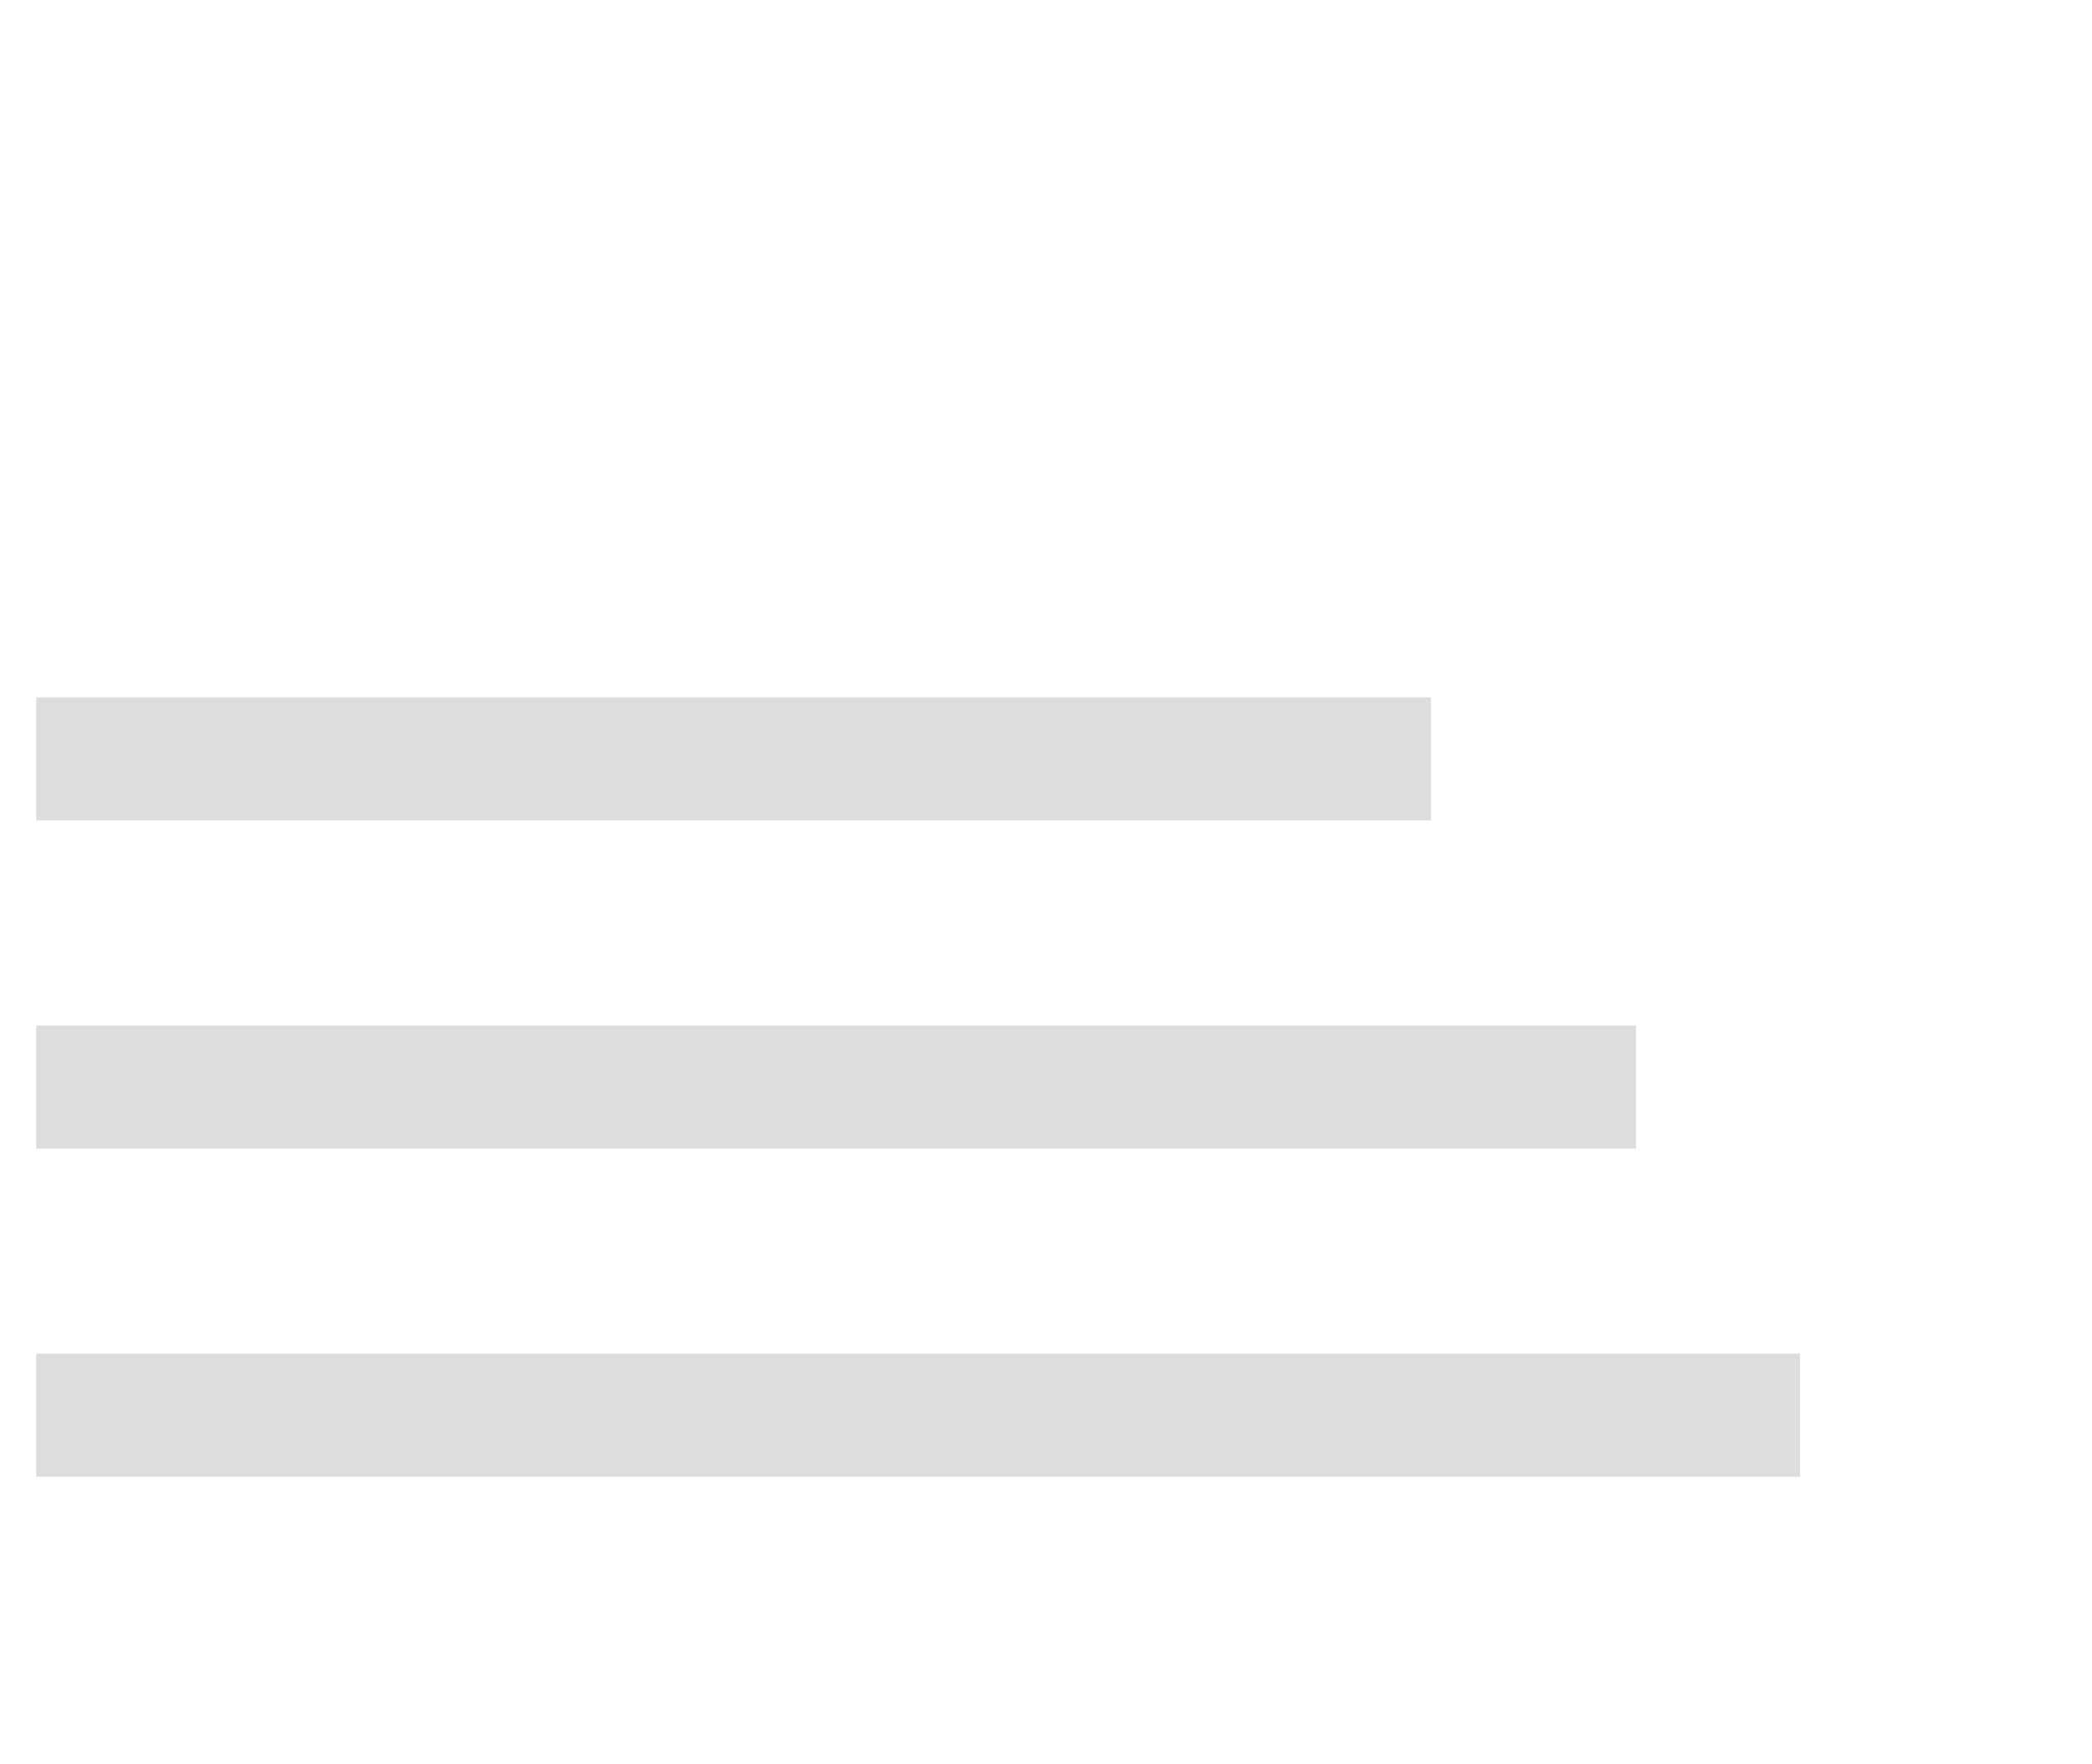 <svg viewBox="0 0 51 43" xmlns="http://www.w3.org/2000/svg" xmlns:xlink="http://www.w3.org/1999/xlink">
  <g id="Canvas" transform="translate(-119 859)">
    <g id="Logo">
      <use xlink:href="#path0_stroke" transform="translate(119.883 -823)" fill="#DDD" id="LineB"/>
      <use xlink:href="#path1_stroke" transform="translate(119.883 -831)" fill="#DDD" id="LineM"/>
      <use xlink:href="#path2_stroke" transform="translate(119.883 -839)" fill="#DDD" id="LineT"/>
      <g id="Triangle">
        <mask id="mask0_outline_ins">
          <use xlink:href="#path3_fill" fill="#fff" transform="translate(117 -859)"/>
        </mask>
        <g mask="url(#mask0_outline_ins)">
          <use xlink:href="#path4_stroke_2x" transform="translate(117 -859)" fill="#EB6263"/>
        </g>
      </g>
    </g>
  </g>
  <defs>
    <path id="path0_stroke" d="M0 0h43v-3H0v3z"/>
    <path id="path1_stroke" d="M0 0h39v-3H0v3z"/>
    <path id="path2_stroke" d="M0 0h34v-3H0v3z"/>
    <path id="path3_fill" d="M28.184 0l24.408 42.664H3.776L28.184 0z"/>
    <path id="path4_stroke_2x" d="M28.184 0l2.604-1.49-2.604-4.551L25.58-1.49 28.184 0zm24.408 42.664v3h5.172l-2.568-4.49-2.604 1.49zm-48.816 0l-2.604-1.49-2.569 4.49h5.173v-3zM25.58 1.49l24.408 42.664 5.208-2.98L30.788-1.49 25.58 1.49zm27.012 38.174H3.776v6h48.816v-6zM6.38 44.154L30.788 1.49 25.58-1.49 1.172 41.174l5.208 2.98z"/>
  </defs>
</svg>
